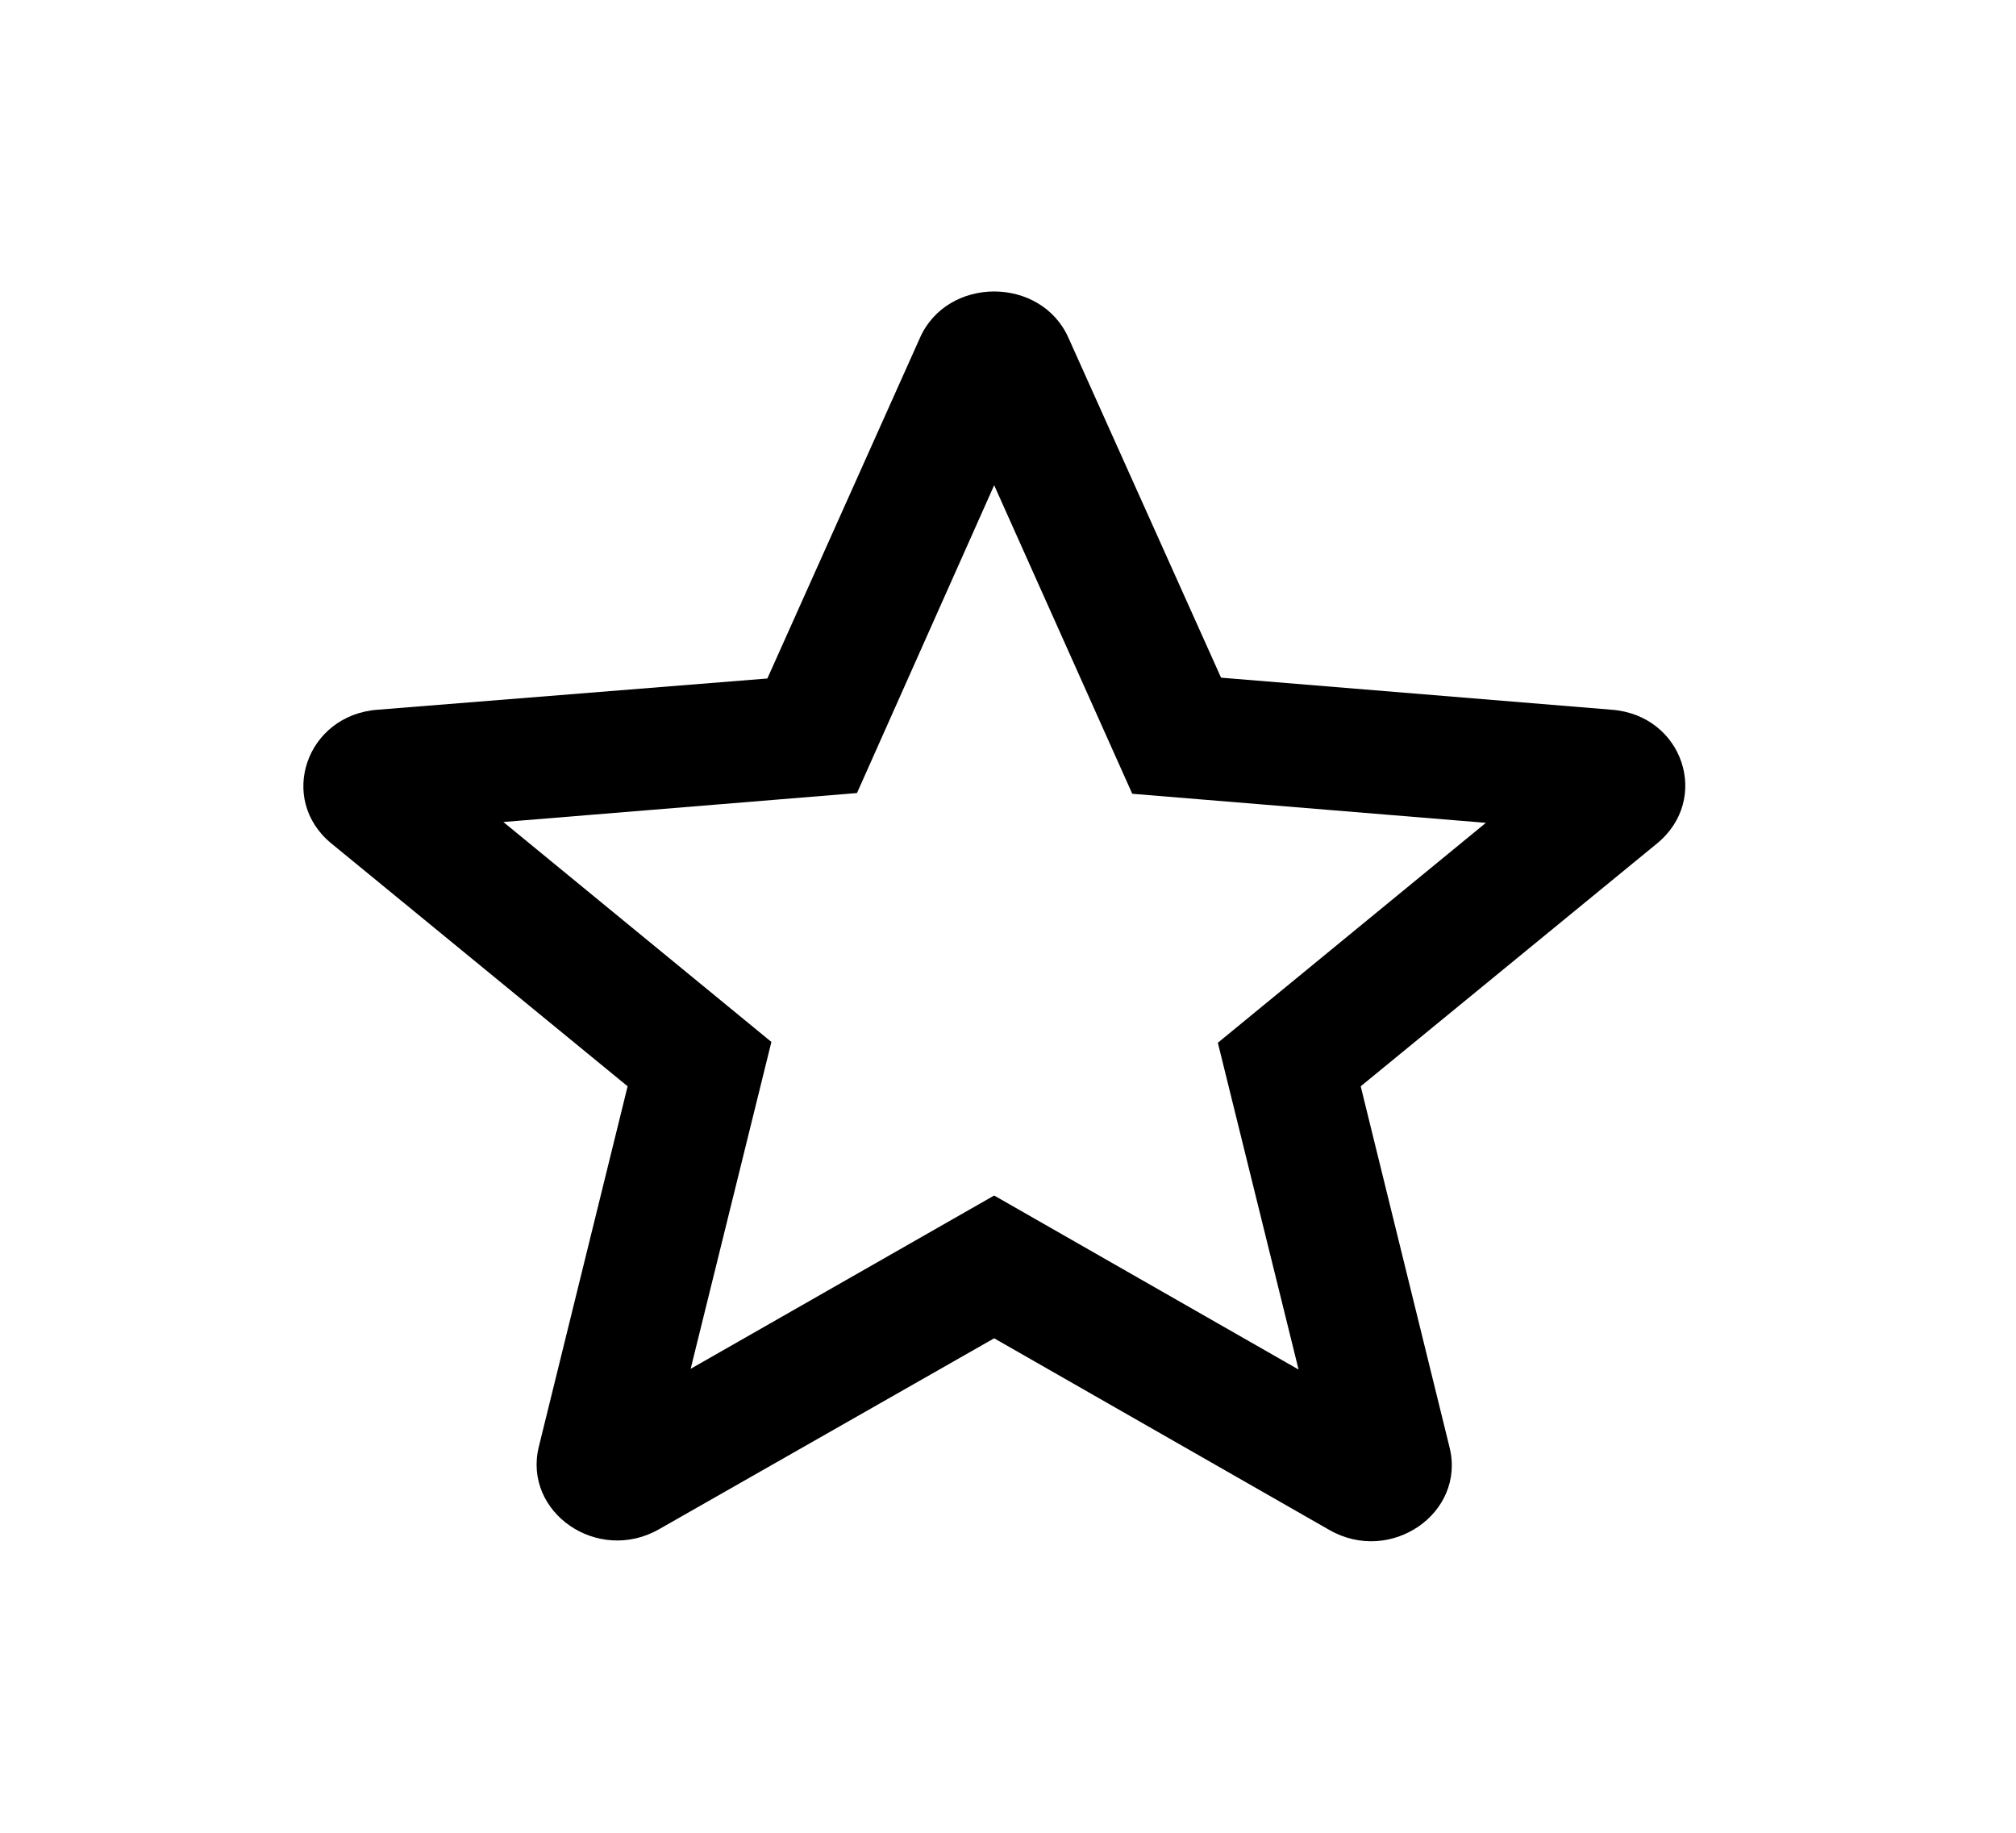 <svg width="22" height="20" viewBox="0 0 22 20" xmlns="http://www.w3.org/2000/svg">
<path fill-rule="evenodd" clip-rule="evenodd" d="M13.325 7.395L17.589 7.745C18.365 7.804 18.673 8.72 18.083 9.204L14.849 11.854L15.819 15.796C15.995 16.512 15.175 17.079 14.506 16.695L10.849 14.604L7.193 16.687C6.523 17.07 5.704 16.504 5.88 15.787L6.849 11.854L3.616 9.204C3.026 8.72 3.343 7.804 4.118 7.745L8.374 7.404L10.039 3.687C10.338 3.012 11.36 3.012 11.66 3.687L13.325 7.395ZM7.537 14.937L10.849 13.046L14.171 14.945L13.29 11.379L16.215 8.979L12.356 8.662L10.849 5.295L9.352 8.654L5.493 8.97L8.418 11.37L7.537 14.937Z"/>
</svg>
